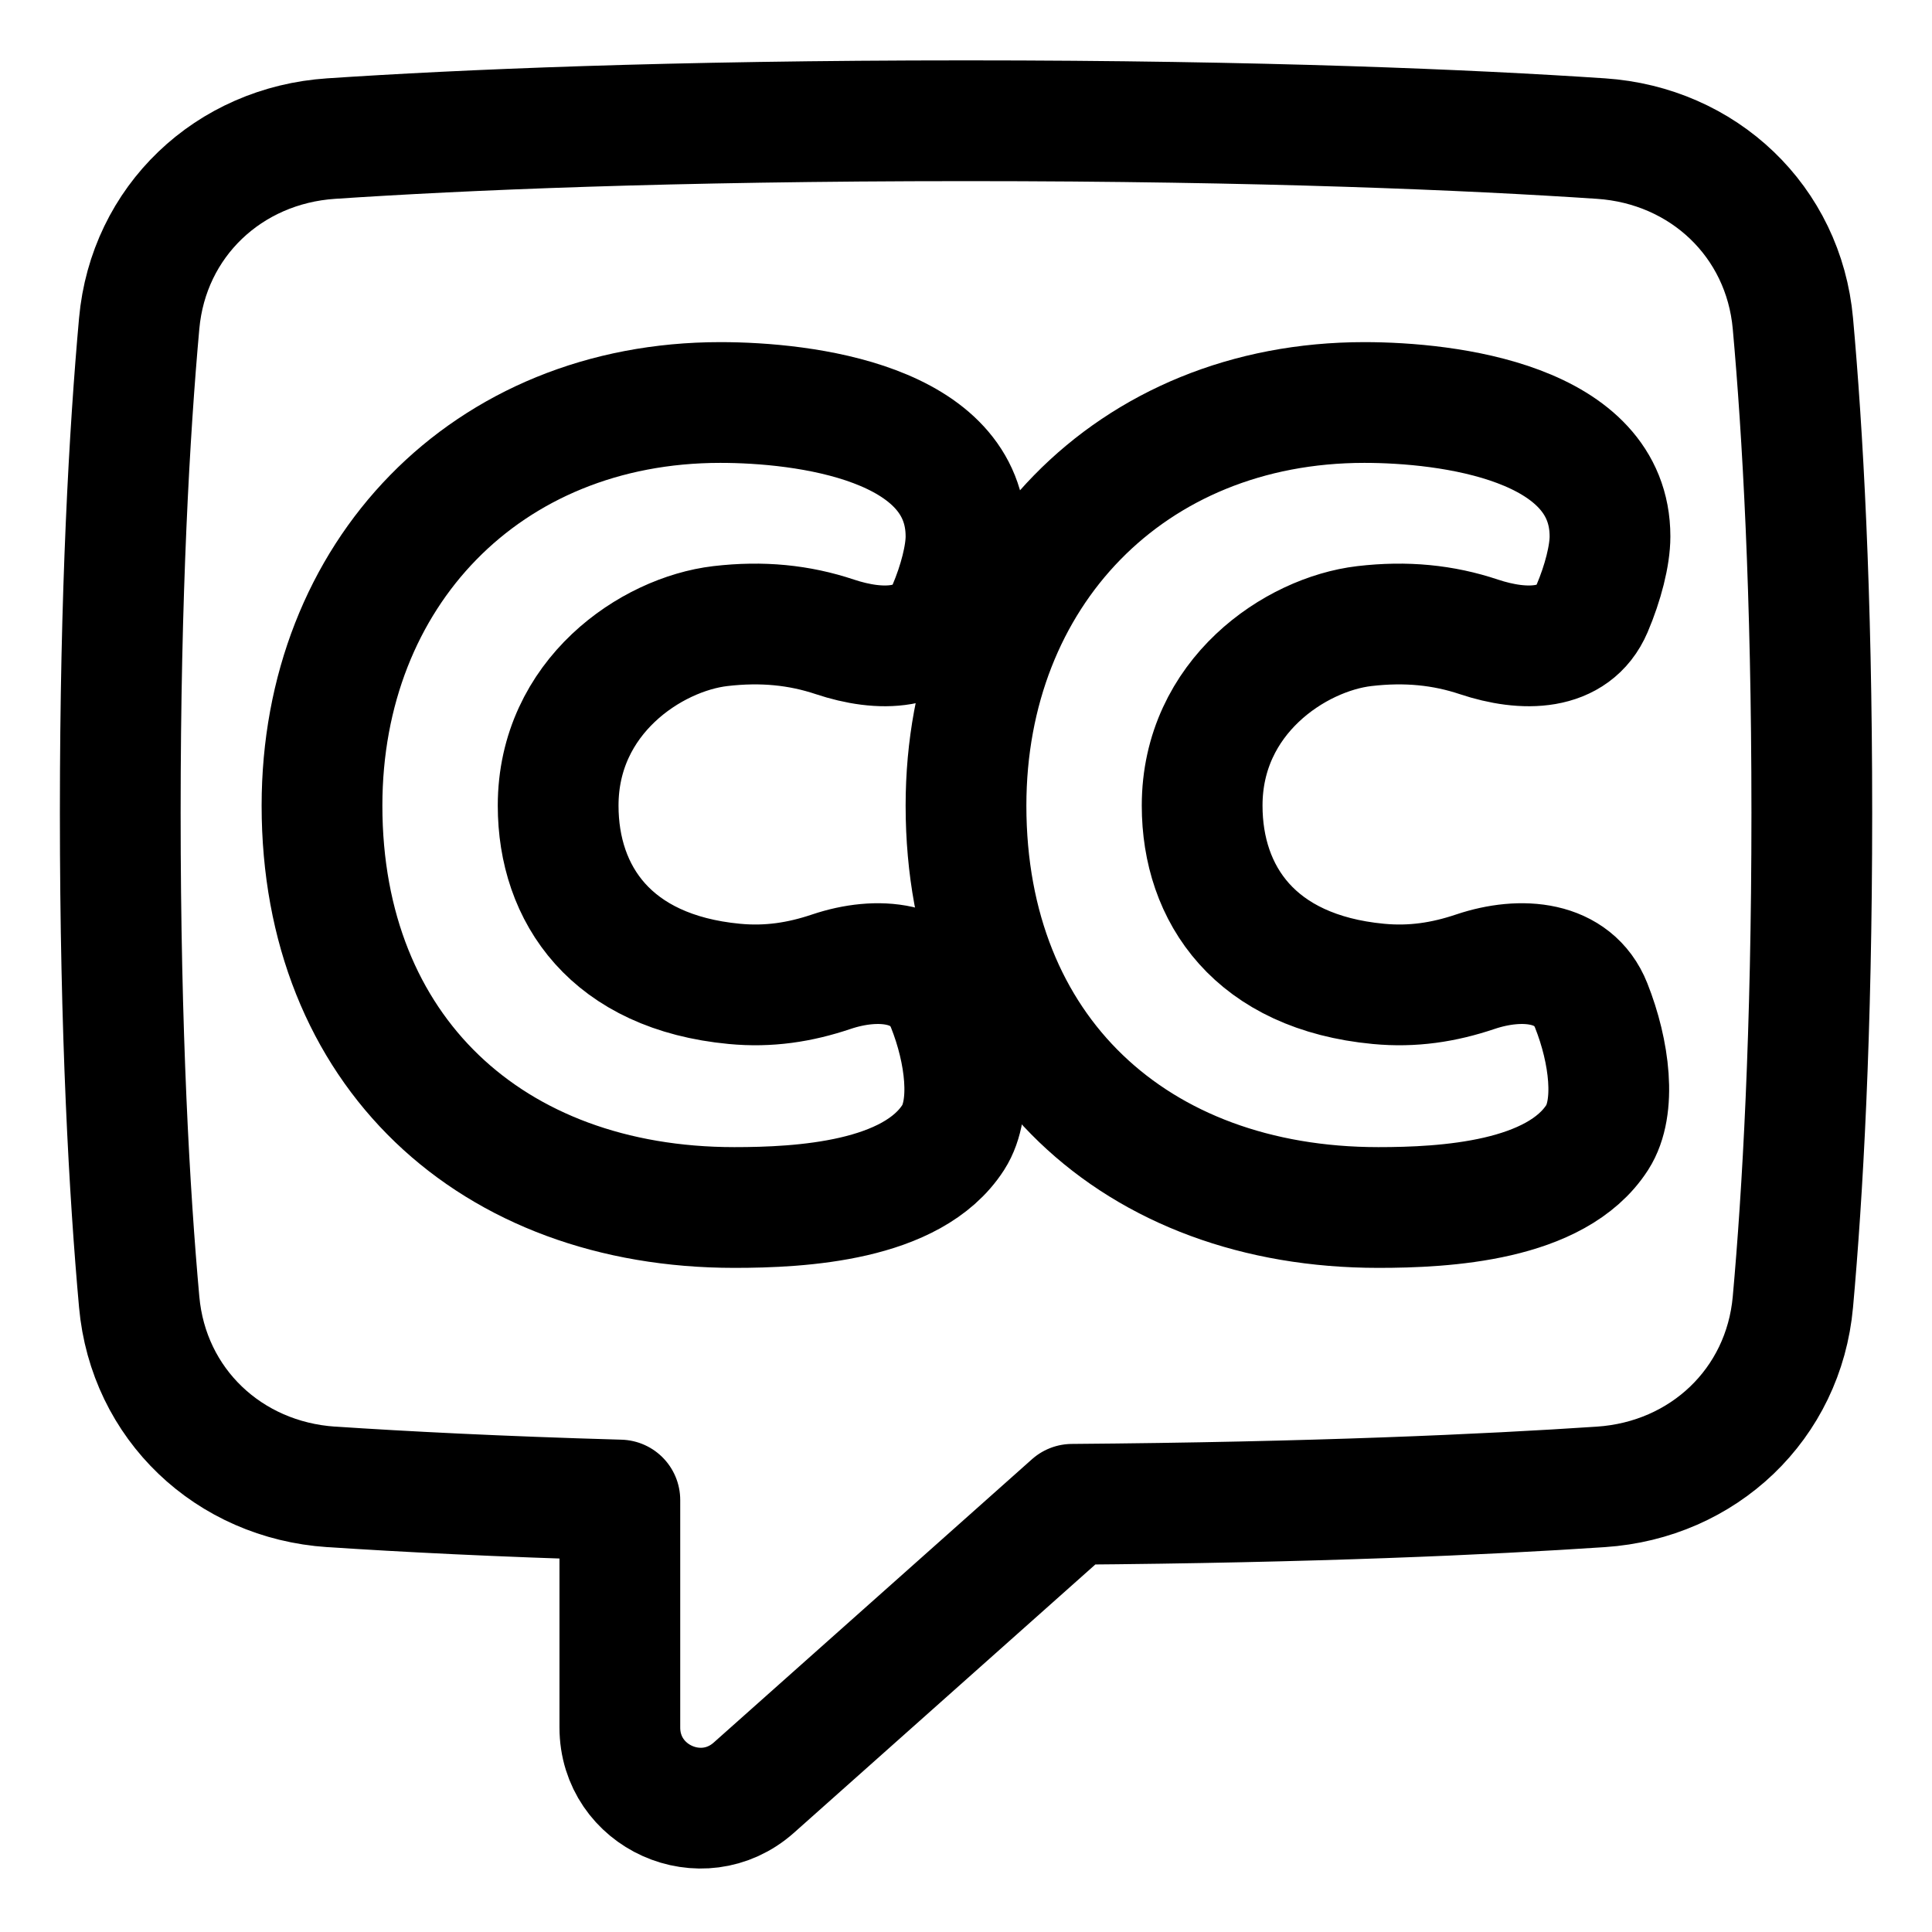 <svg xmlns="http://www.w3.org/2000/svg" fill="none" viewBox="0 0 48 48" id="Video-Close-Captioning--Streamline-Plump">
  <desc>
    Video Close Captioning Streamline Icon: https://streamlinehq.com
  </desc>
  <g id="video-close-captioning">
    <path id="Union" stroke="#000000" stroke-linecap="round" stroke-linejoin="round" d="M8.227 36.941c-2.544 -0.17 -4.541 -2.055 -4.769 -4.595 -0.24 -2.665 -0.47 -6.656 -0.47 -12.154 0 -5.498 0.23 -9.489 0.47 -12.154 0.228 -2.54 2.225 -4.426 4.769 -4.595C11.456 3.228 16.616 3 24.001 3c7.385 0 12.545 0.228 15.774 0.443 2.545 0.17 4.541 2.055 4.769 4.595 0.24 2.665 0.47 6.656 0.47 12.154 0 5.498 -0.23 9.489 -0.47 12.154 -0.228 2.54 -2.224 4.426 -4.769 4.595 -2.83 0.189 -7.143 0.387 -13.138 0.433l-7.907 7.039c-1.29 1.148 -3.33 0.233 -3.33 -1.494v-5.651c-3.013 -0.086 -5.387 -0.209 -7.172 -0.328Z" stroke-width="3"></path>
    <path id="C" stroke="#000000" stroke-linecap="round" stroke-linejoin="round" d="M40 13.328c0 0.471 -0.174 1.154 -0.445 1.79 -0.46 1.076 -1.702 1.075 -2.812 0.705 -0.886 -0.296 -1.81 -0.389 -2.846 -0.268 -1.716 0.202 -4.03 1.748 -4.03 4.46 0 2.207 1.32 4.14 4.378 4.429 0.852 0.081 1.625 -0.038 2.409 -0.302 1.14 -0.383 2.434 -0.28 2.878 0.837 0.457 1.149 0.631 2.532 0.152 3.279C38.662 29.85 35.902 30 34.245 30 28.2 30 24 26.109 24 20.016 24 14.27 28.076 10 33.897 10 35.971 10 40 10.486 40 13.328Z" stroke-width="3"></path>
    <path id="C_2" stroke="#000000" stroke-linecap="round" stroke-linejoin="round" d="M24 13.328c0 0.471 -0.174 1.154 -0.445 1.79 -0.46 1.076 -1.702 1.075 -2.812 0.705 -0.886 -0.296 -1.81 -0.389 -2.846 -0.268 -1.716 0.202 -4.03 1.748 -4.03 4.46 0 2.207 1.32 4.14 4.378 4.429 0.852 0.081 1.625 -0.038 2.409 -0.302 1.14 -0.383 2.434 -0.28 2.878 0.837 0.457 1.149 0.631 2.532 0.152 3.279C22.662 29.85 19.902 30 18.245 30 12.2 30 8 26.109 8 20.016 8 14.27 12.076 10 17.897 10 19.971 10 24 10.486 24 13.328Z" stroke-width="3"></path>
  </g>
</svg>